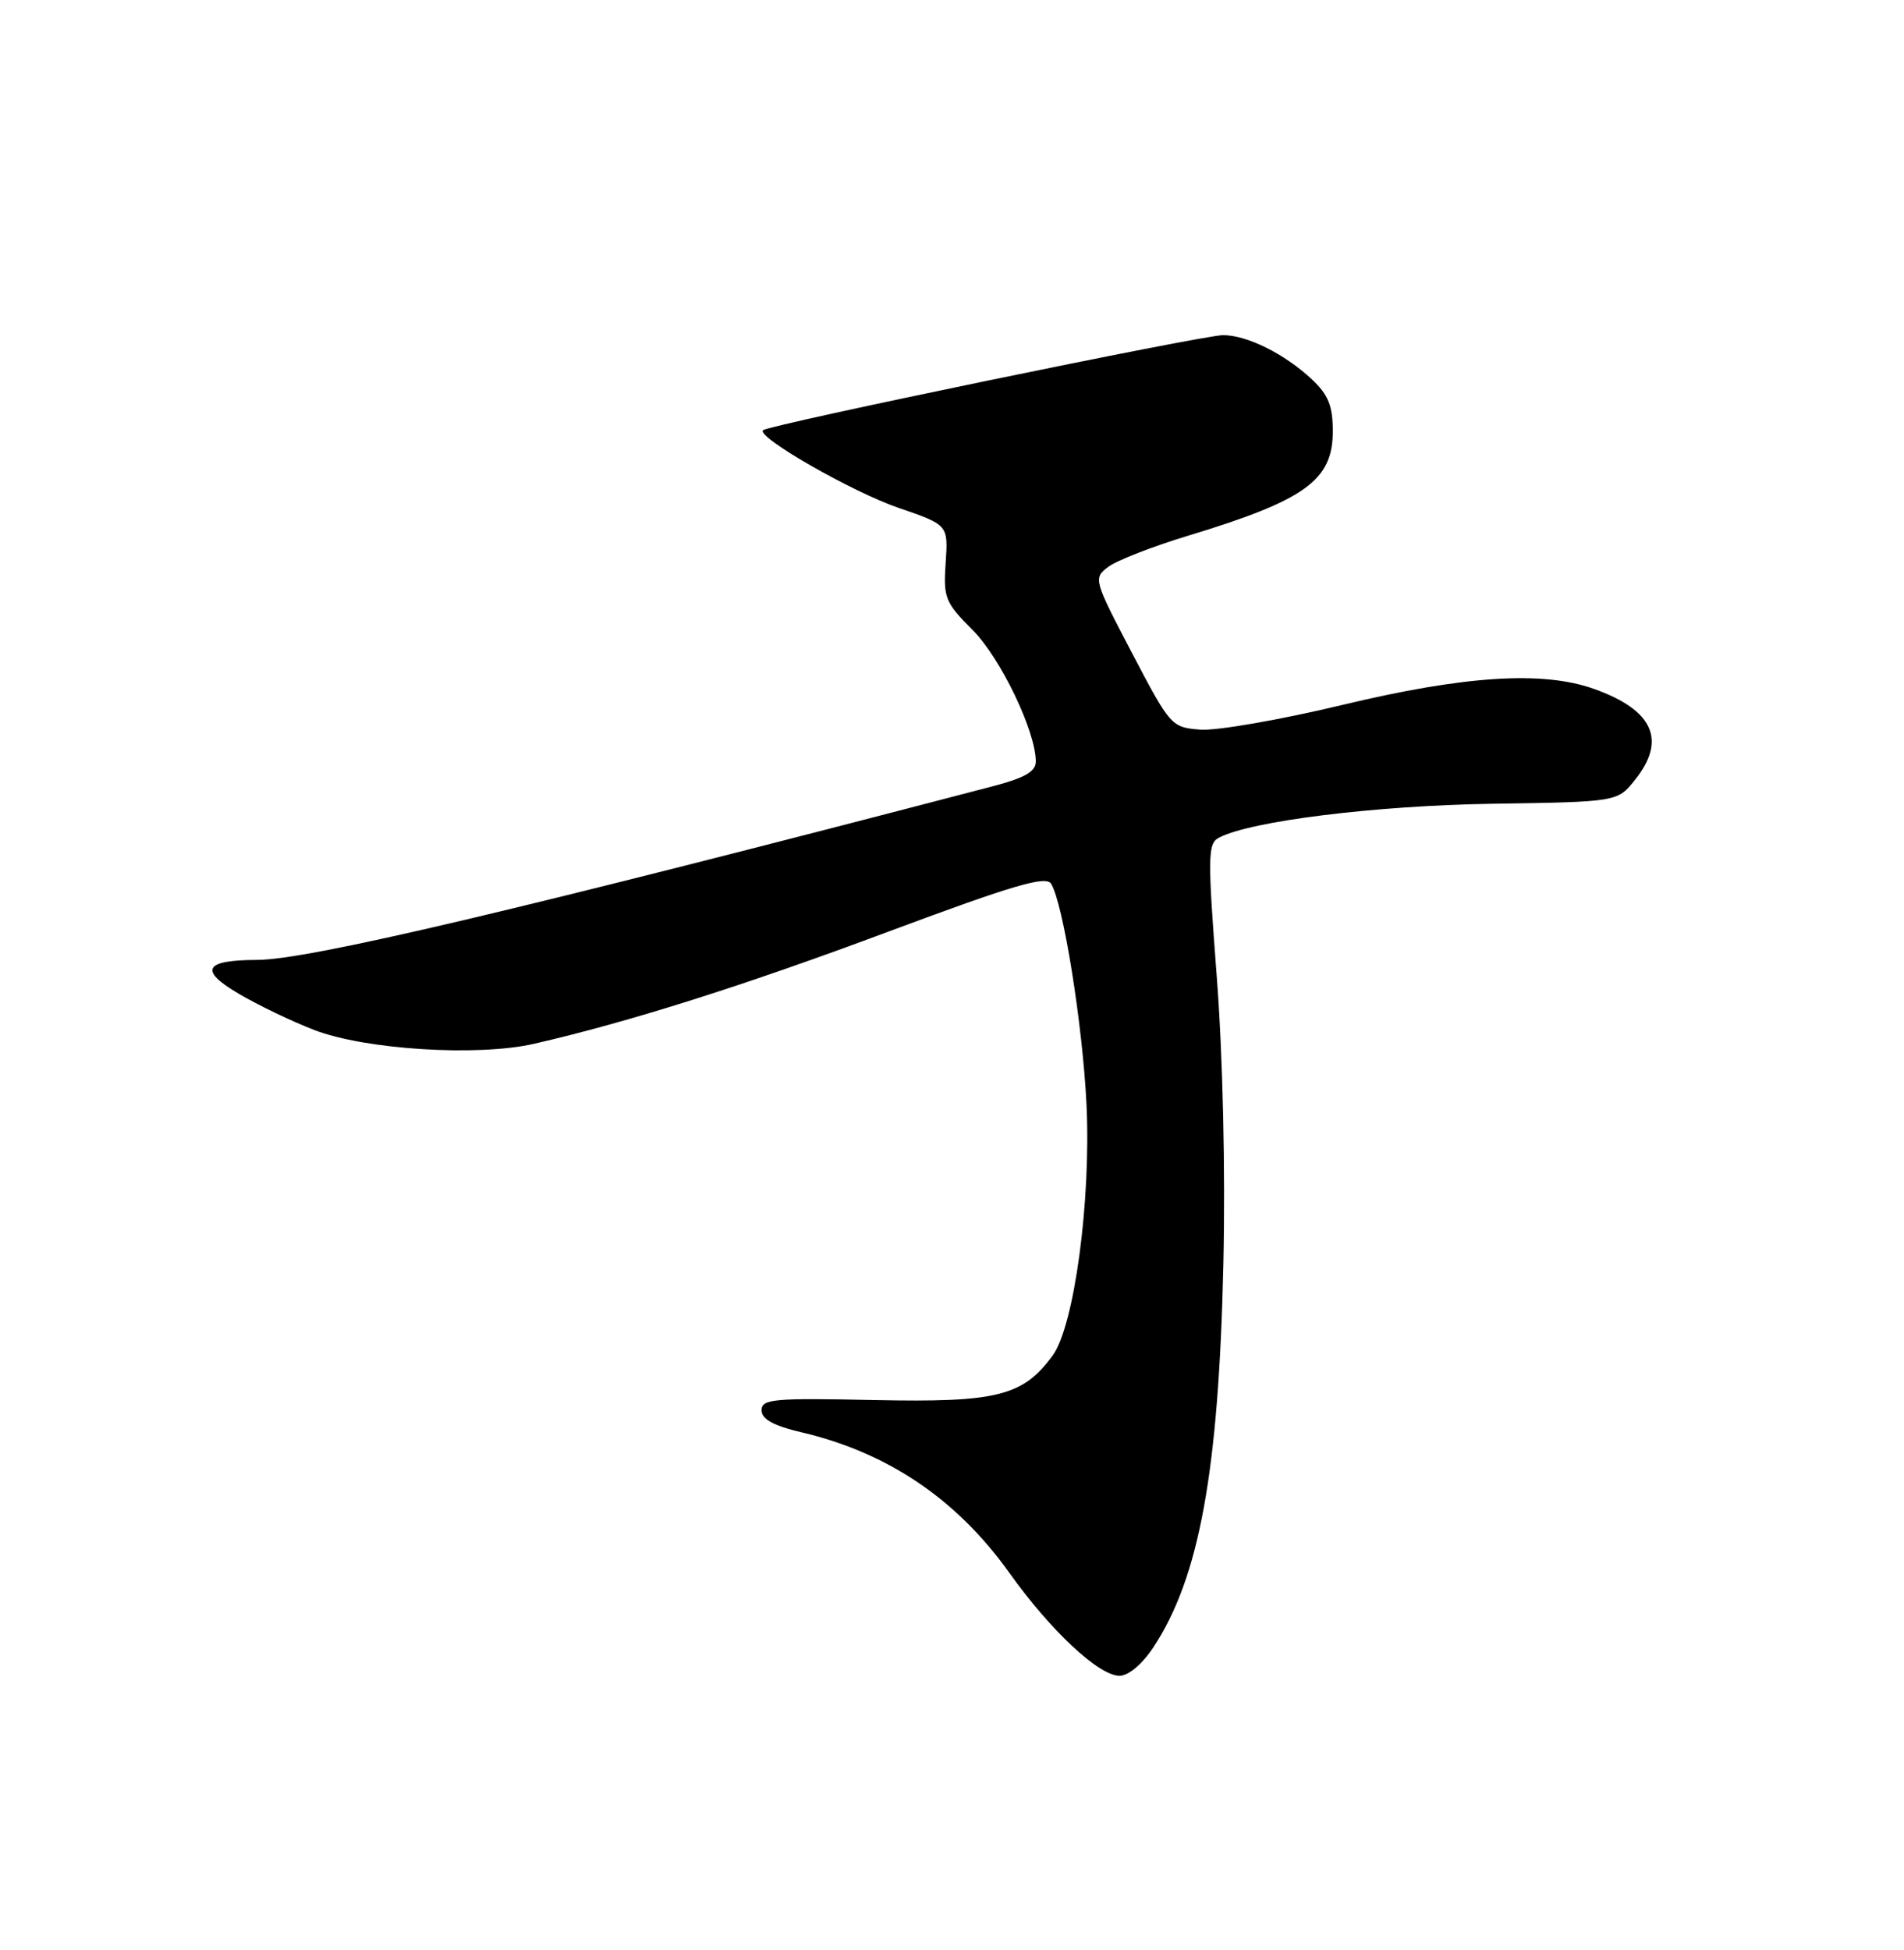<?xml version="1.0" encoding="UTF-8" standalone="no"?>
<!DOCTYPE svg PUBLIC "-//W3C//DTD SVG 1.1//EN" "http://www.w3.org/Graphics/SVG/1.1/DTD/svg11.dtd" >
<svg xmlns="http://www.w3.org/2000/svg" xmlns:xlink="http://www.w3.org/1999/xlink" version="1.1" viewBox="0 0 250 256">
 <g >
 <path fill="currentColor"
d=" M 151.45 216.25 C 157.47 207.12 160.02 193.18 160.63 166.00 C 160.91 153.66 160.56 138.60 159.76 128.17 C 158.56 112.49 158.58 110.76 160.02 109.99 C 164.11 107.80 180.52 105.76 195.94 105.52 C 212.38 105.27 212.38 105.27 214.68 102.38 C 218.86 97.16 217.08 93.22 209.32 90.45 C 202.58 88.04 192.34 88.69 176.28 92.54 C 168.15 94.49 159.76 95.95 157.63 95.79 C 153.81 95.50 153.67 95.34 148.63 85.72 C 143.60 76.12 143.54 75.91 145.50 74.43 C 146.60 73.59 151.32 71.75 156.00 70.33 C 171.39 65.66 175.00 63.06 175.00 56.62 C 175.00 53.28 174.41 51.83 172.25 49.80 C 168.67 46.45 163.74 44.00 160.59 44.00 C 157.92 44.00 100.88 55.78 100.19 56.48 C 99.30 57.37 111.89 64.59 118.00 66.68 C 124.50 68.91 124.50 68.91 124.17 73.87 C 123.85 78.49 124.10 79.10 127.69 82.69 C 131.37 86.37 136.00 96.00 136.00 99.97 C 136.00 101.30 134.55 102.13 130.25 103.25 C 67.72 119.58 40.54 125.99 33.76 126.02 C 26.78 126.04 26.07 127.37 31.38 130.48 C 33.93 131.98 38.37 134.11 41.26 135.22 C 47.93 137.80 62.72 138.73 70.13 137.03 C 82.58 134.17 97.74 129.38 116.83 122.24 C 133.06 116.19 137.34 114.93 138.01 116.02 C 139.60 118.58 142.15 134.49 142.66 145.00 C 143.27 157.60 141.05 174.09 138.22 177.95 C 134.31 183.29 130.91 184.14 114.75 183.80 C 101.56 183.52 100.00 183.66 100.00 185.14 C 100.00 186.32 101.53 187.16 105.25 188.04 C 116.60 190.71 125.63 196.82 132.54 206.50 C 137.95 214.08 144.28 220.00 146.99 220.00 C 148.17 220.00 149.97 218.49 151.45 216.25 Z "/>
</g>
</svg>